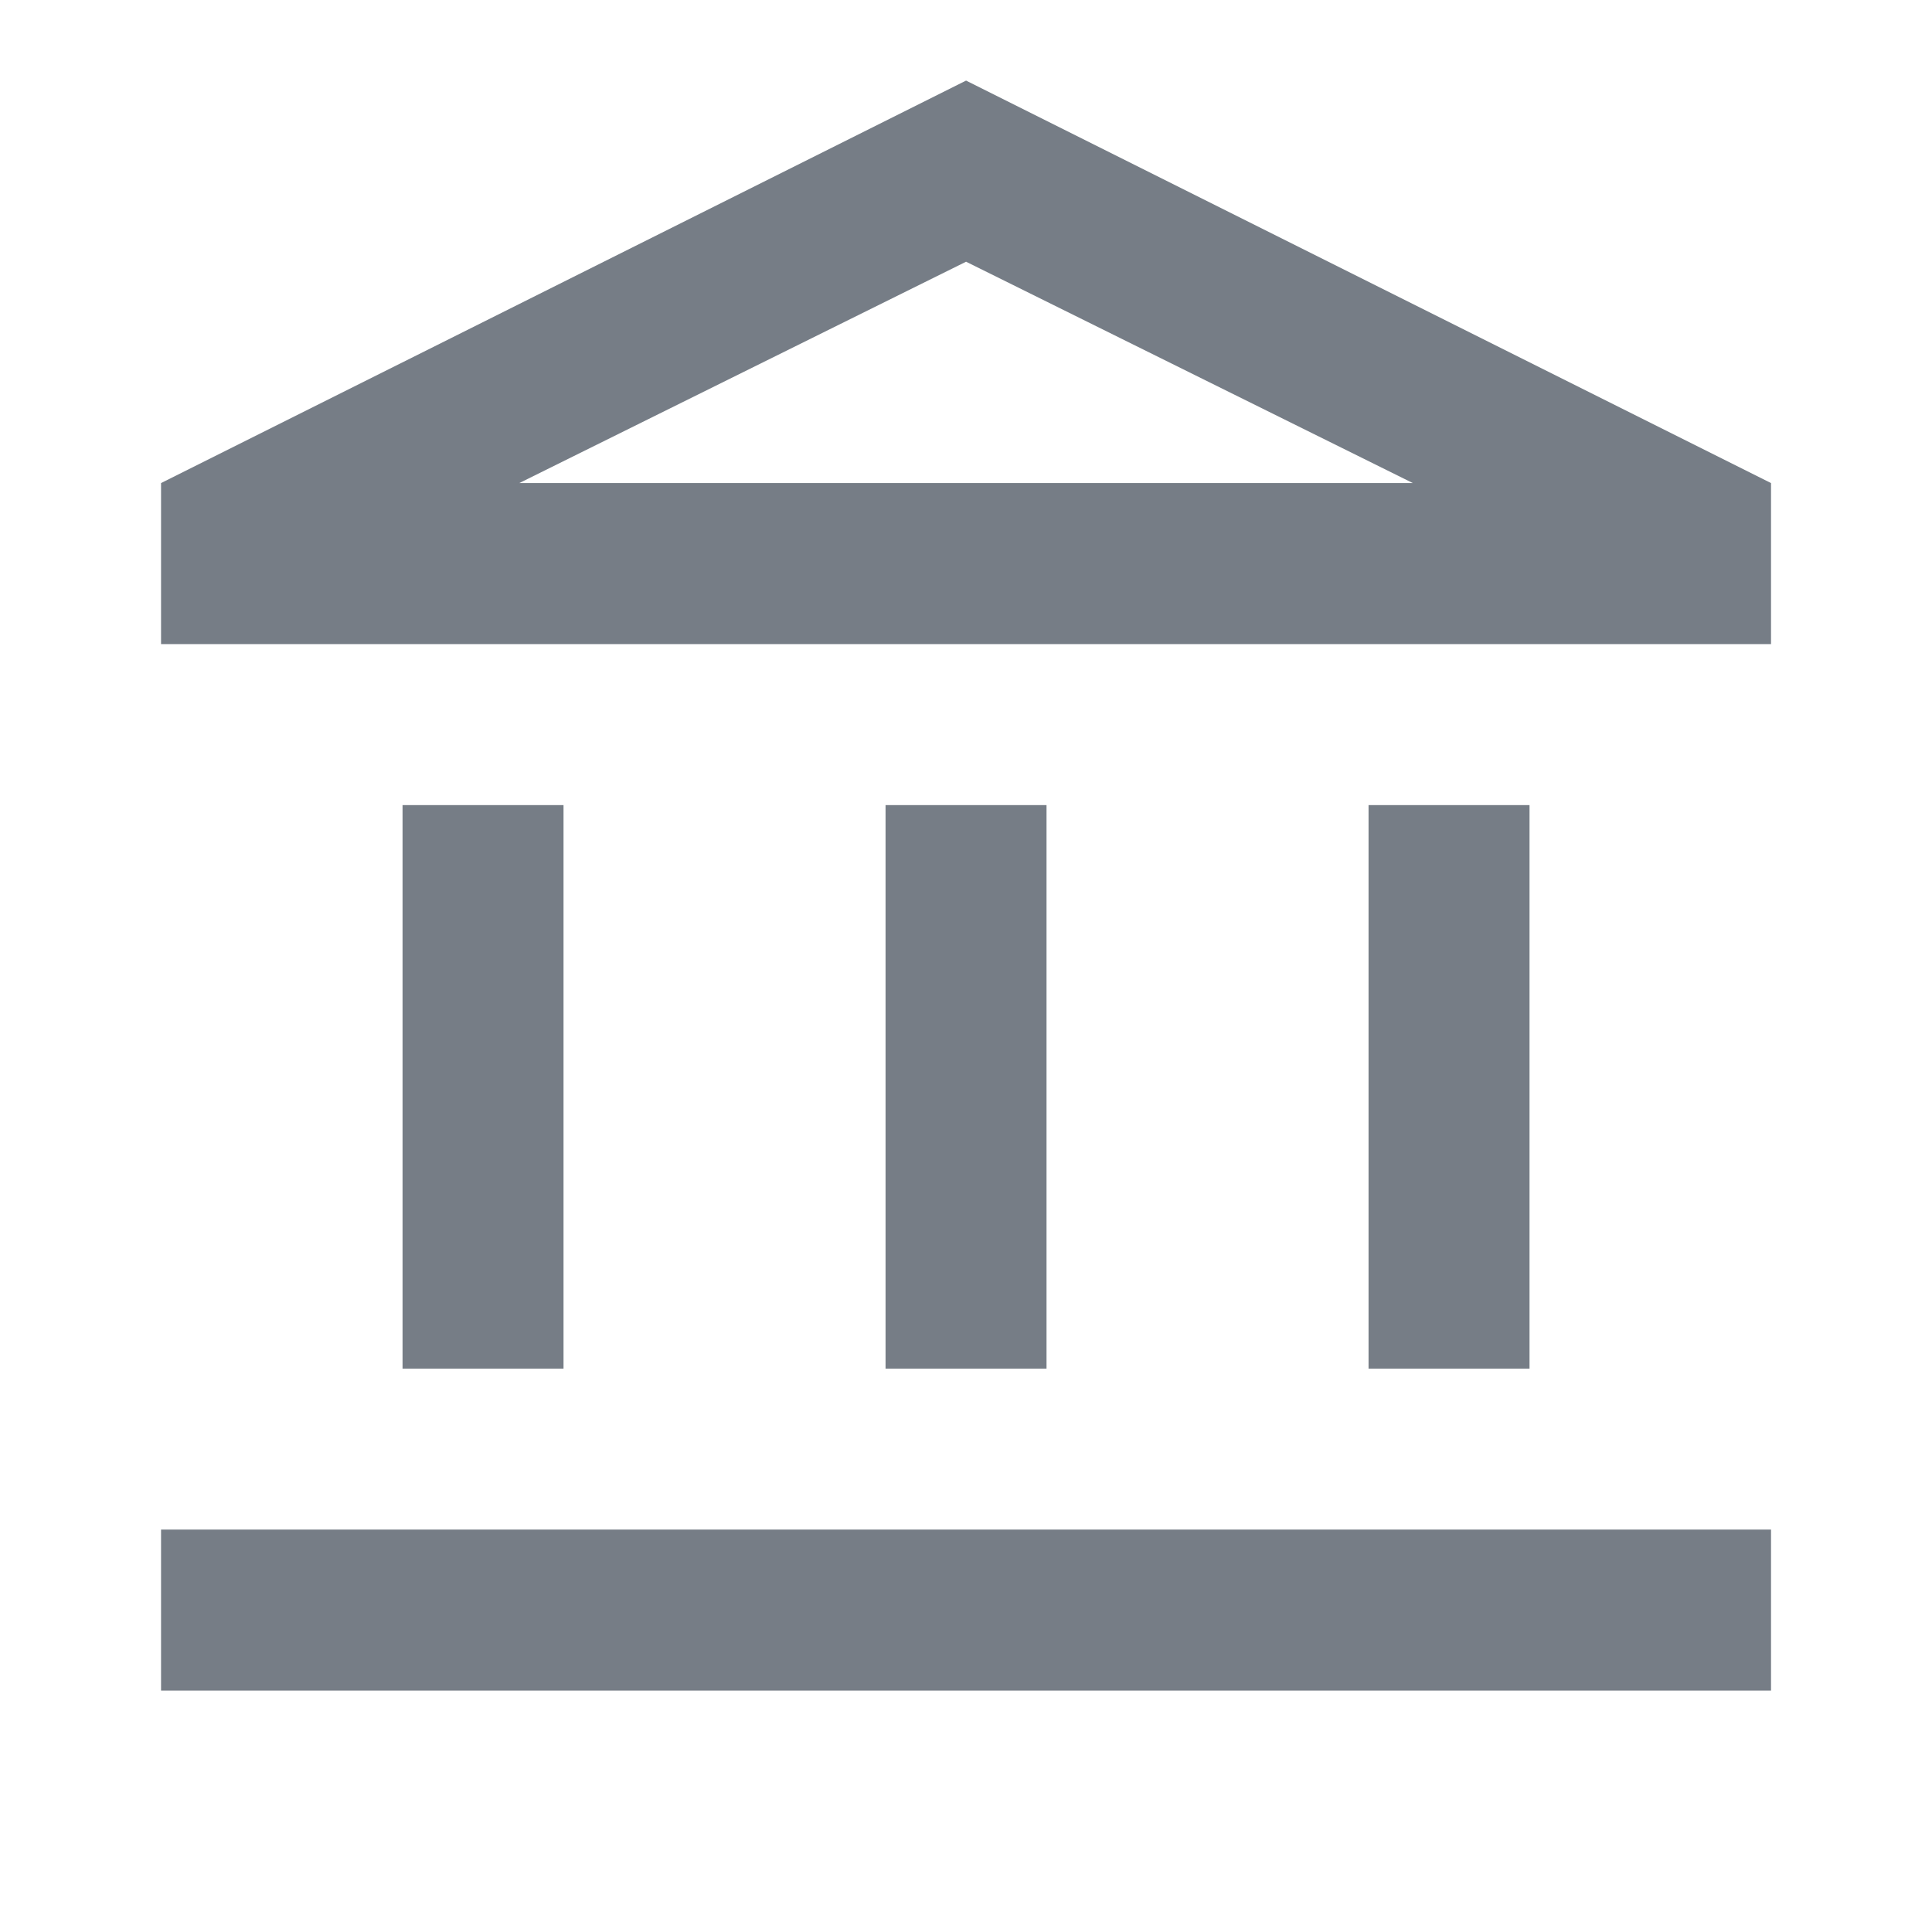 <svg width="28" height="28" viewBox="0 0 28 28" fill="none" xmlns="http://www.w3.org/2000/svg">
<mask id="mask0_1876_14956" style="mask-type:alpha" maskUnits="userSpaceOnUse" x="0" y="0" width="28" height="28">
<rect width="28" height="28" fill="#D9D9D9"/>
</mask>
<g mask="url(#mask0_1876_14956)">
<path d="M5.834 19.835V11.668H8.167V19.835H5.834ZM12.834 19.835V11.668H15.167V19.835H12.834ZM2.334 24.501V22.168H25.667V24.501H2.334ZM19.834 19.835V11.668H22.167V19.835H19.834ZM2.334 9.335V7.001L14.001 1.168L25.667 7.001V9.335H2.334ZM7.526 7.001H20.476L14.001 3.793L7.526 7.001Z" fill="#767D86"/>
</g>
</svg>
